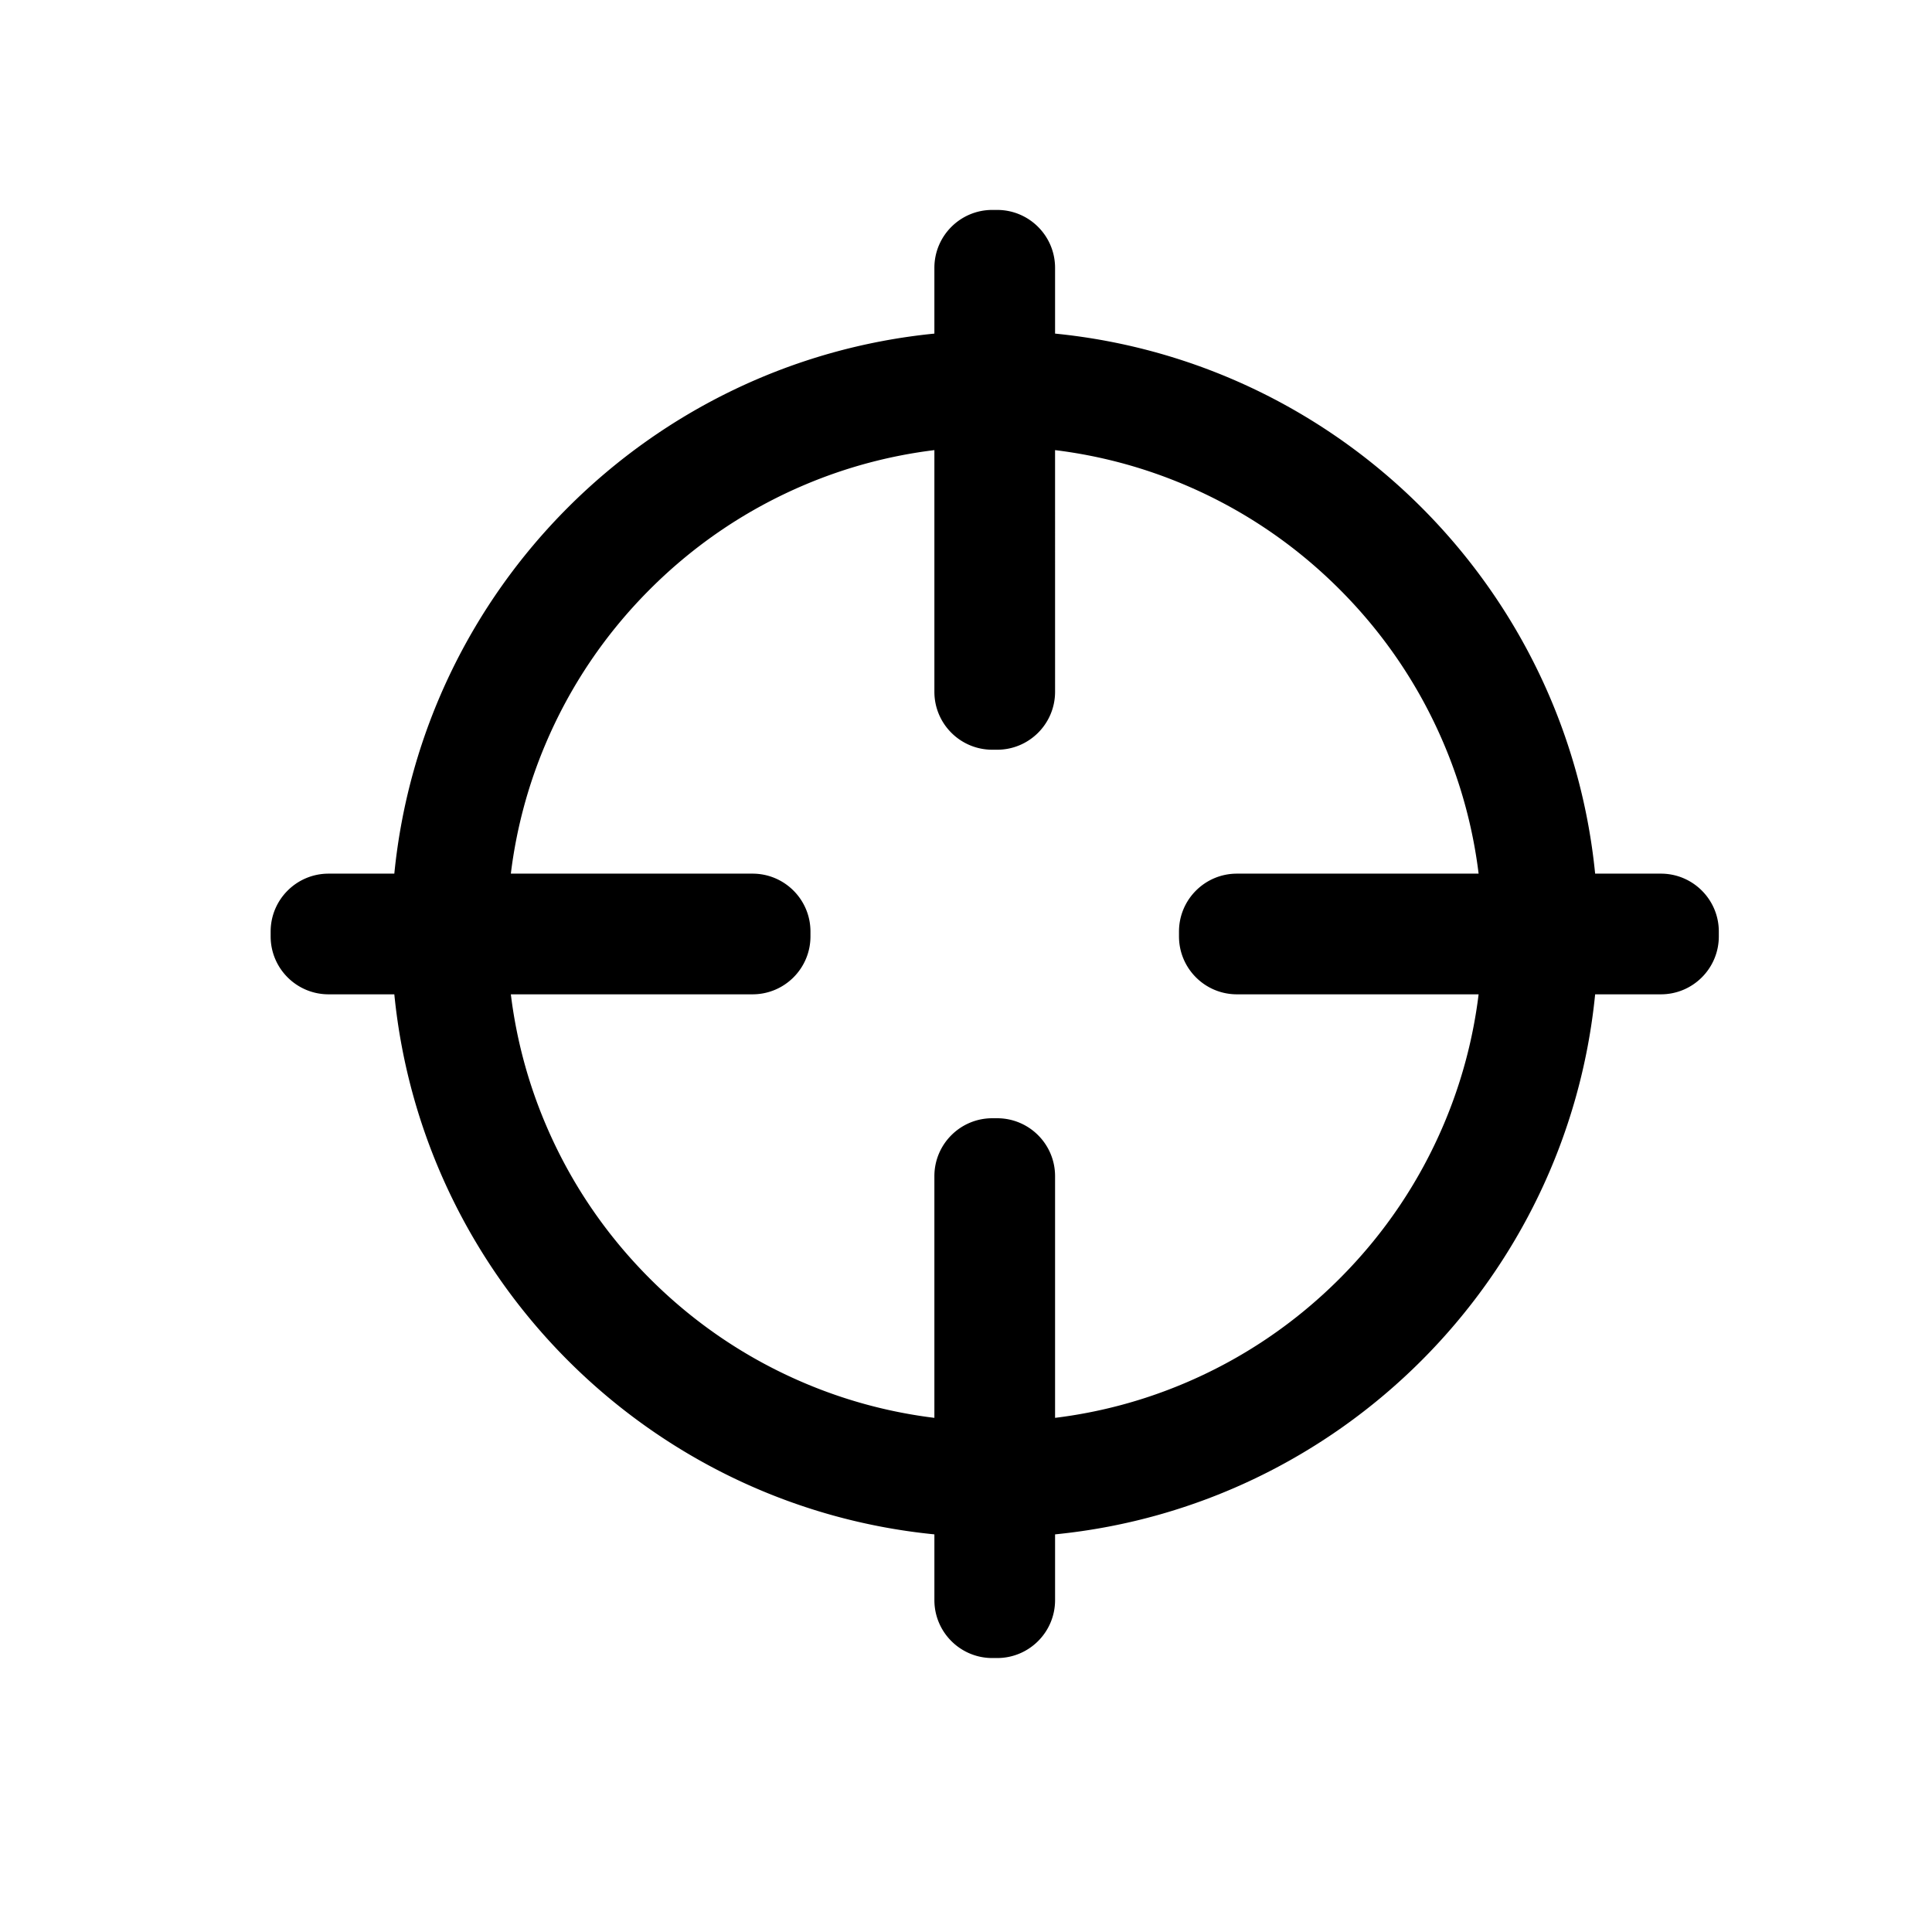 <svg class="icon" viewBox="0 0 1024 1024" xmlns="http://www.w3.org/2000/svg" width="48" height="48"><defs><style/></defs><path d="M880.306 463.051h-34.85c-15.002-151.086-135.154-271.233-286.248-286.235v-34.849c0-16.955-13.744-30.699-30.7-30.699h-2.563c-16.956 0-30.7 13.744-30.7 30.7v34.848C344.152 191.818 224 311.966 208.998 463.051h-34.85c-16.955 0-30.701 13.744-30.701 30.7v2.562c0 16.955 13.746 30.699 30.7 30.699h34.85C224 678.099 344.153 798.245 495.246 813.247v34.849c0 16.955 13.745 30.699 30.7 30.699h2.563c16.956 0 30.7-13.744 30.7-30.7v-34.848c151.094-15.002 271.245-135.15 286.248-286.235h34.85c16.956 0 30.7-13.744 30.7-30.7v-2.562c0-16.955-13.744-30.699-30.7-30.699zM765.361 595.596c-13.012 30.764-31.653 58.404-55.406 82.156-23.752 23.751-51.395 42.392-82.16 55.404a255.55 255.55 0 01-68.587 18.333V623.392c0-16.955-13.744-30.7-30.7-30.7h-2.563c-16.956 0-30.7 13.745-30.7 30.7v128.097a255.56 255.56 0 01-68.587-18.333c-30.765-13.011-58.407-31.652-82.16-55.404-23.752-23.75-42.393-51.392-55.406-82.156a255.485 255.485 0 01-18.334-68.584H398.86c16.954 0 30.7-13.744 30.7-30.7v-2.562c0-16.955-13.746-30.699-30.7-30.699H270.758a255.485 255.485 0 0118.334-68.584c13.012-30.764 31.653-58.404 55.406-82.156 23.752-23.75 51.395-42.391 82.16-55.404a255.554 255.554 0 0168.586-18.333V366.67c0 16.955 13.745 30.7 30.7 30.7h2.563c16.955 0 30.7-13.745 30.7-30.7V238.574a255.513 255.513 0 0168.587 18.333c30.765 13.011 58.407 31.652 82.16 55.404 23.753 23.75 42.393 51.392 55.406 82.156a255.485 255.485 0 0118.334 68.584H655.591c-16.956 0-30.7 13.744-30.7 30.7v2.562c0 16.955 13.744 30.699 30.7 30.699h128.103a255.531 255.531 0 01-18.333 68.584z"/></svg>